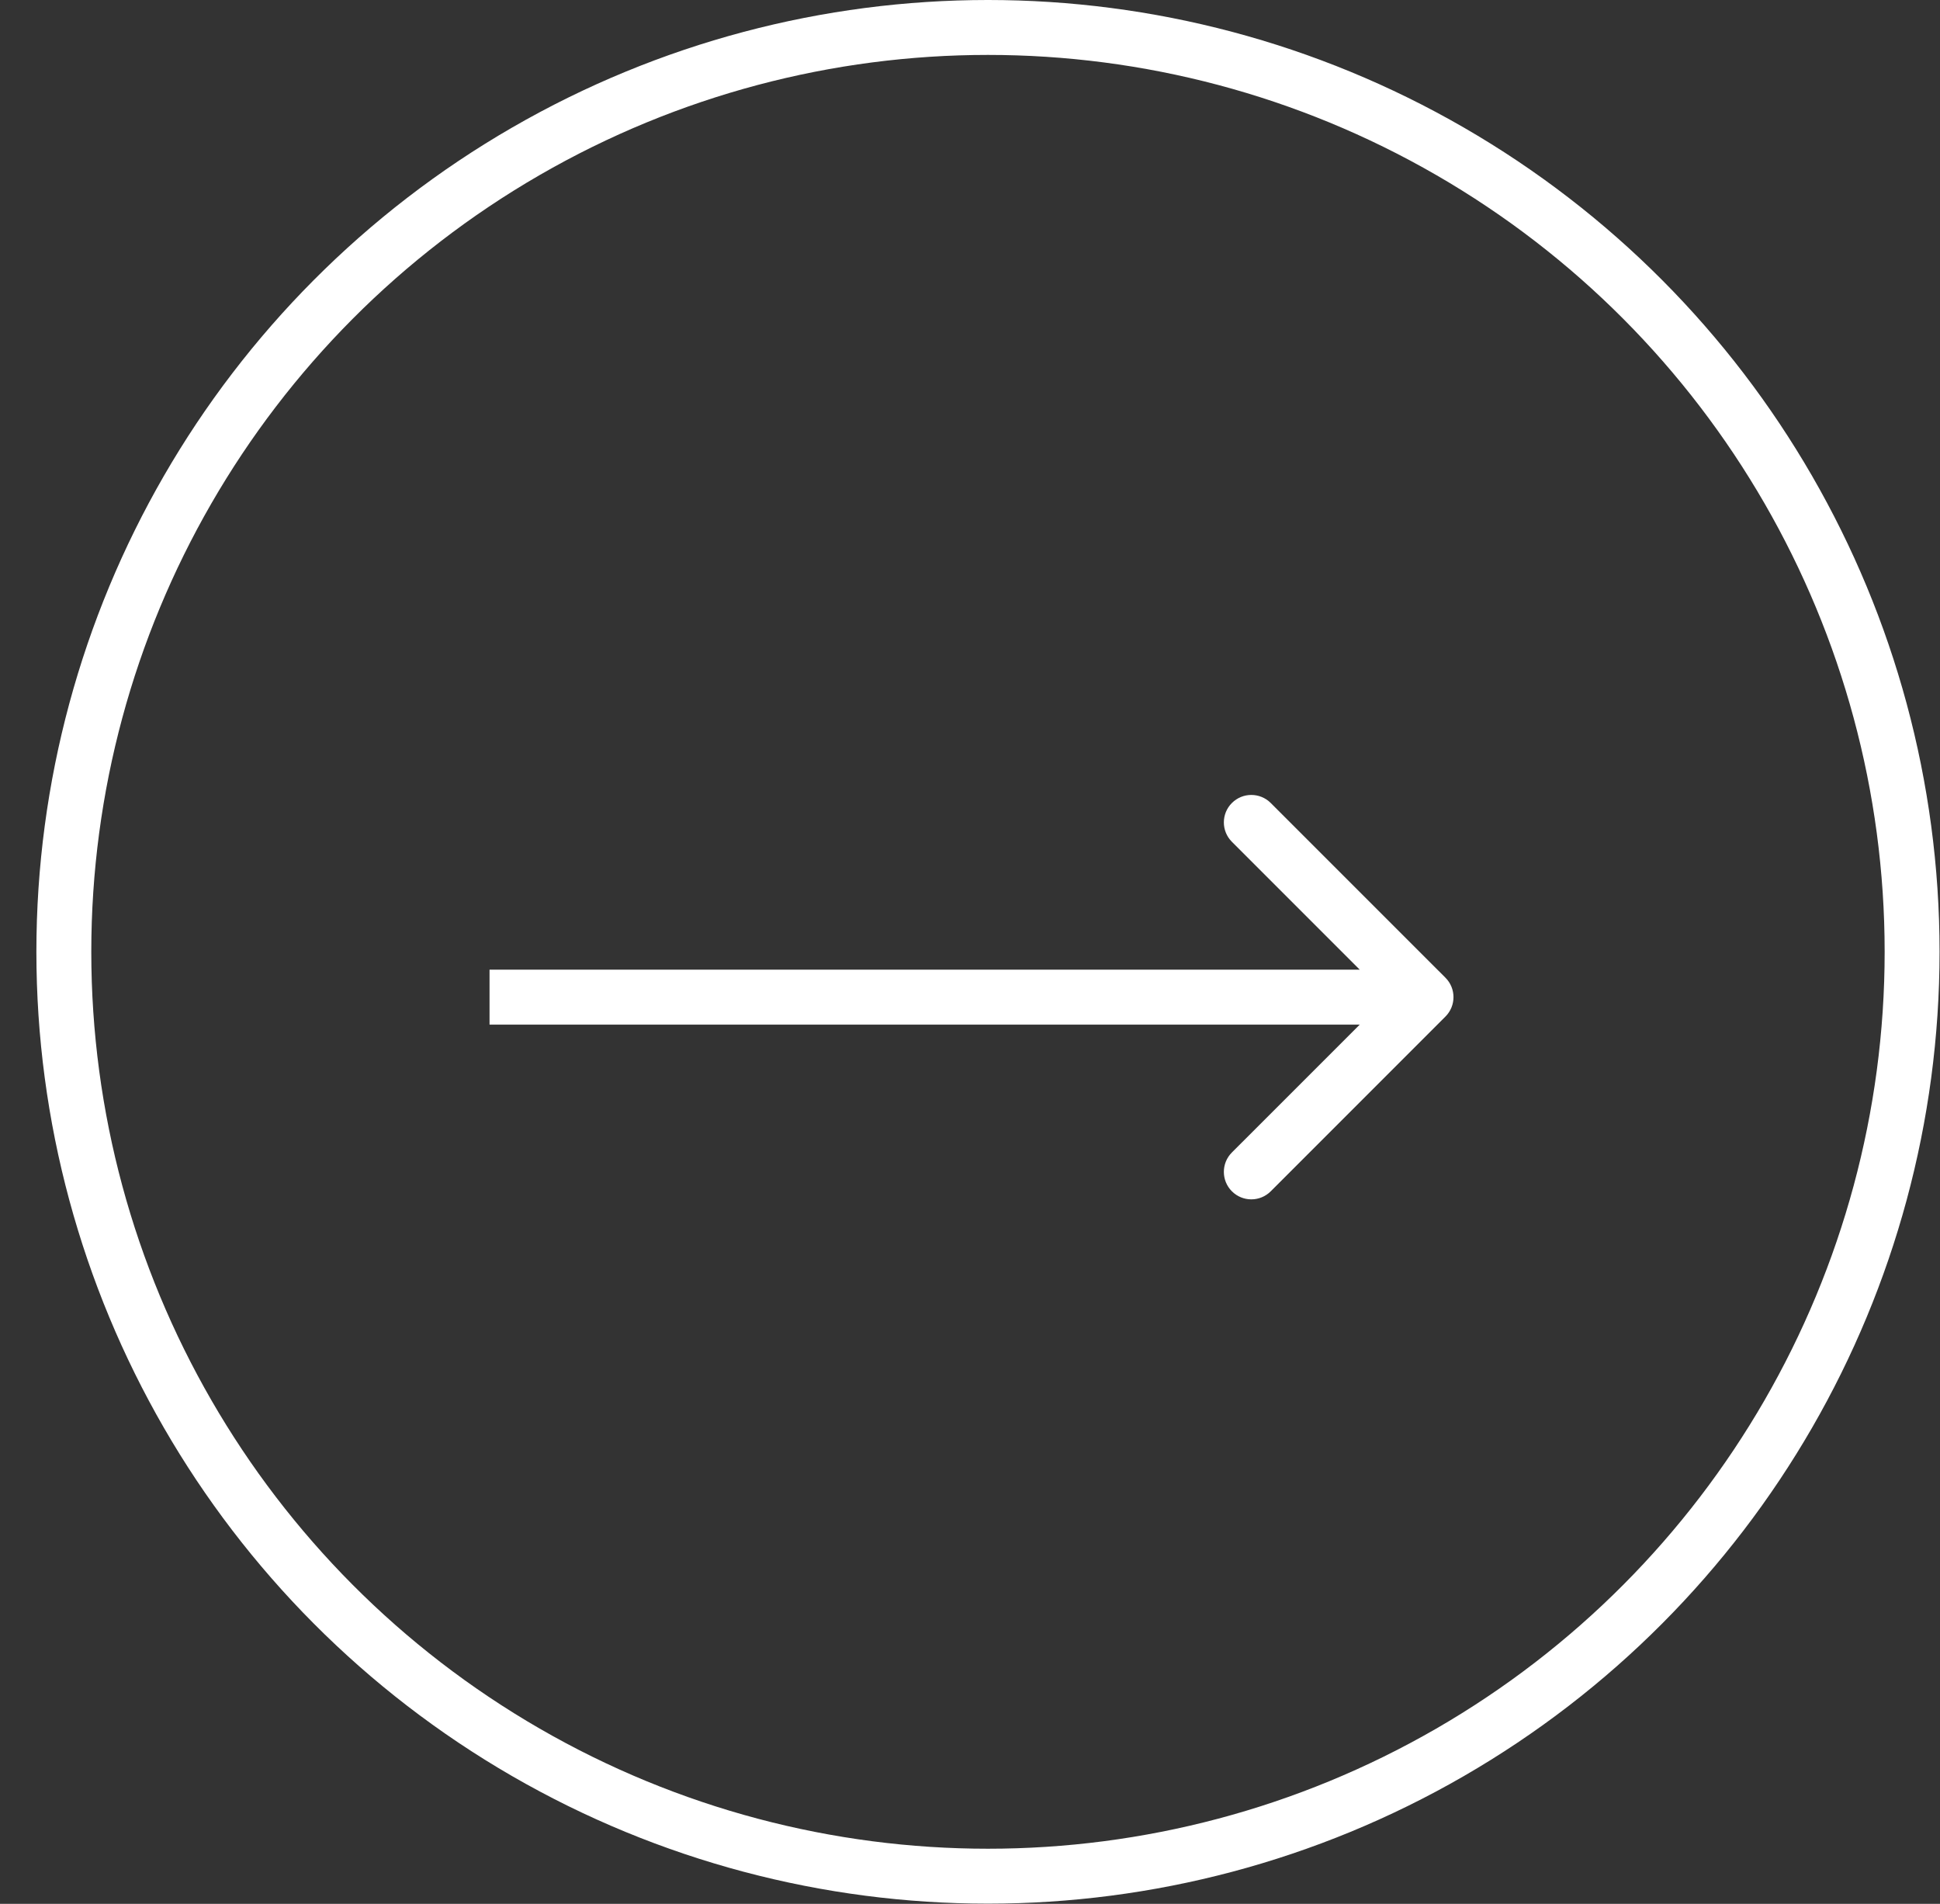 <svg width="53" height="52" viewBox="0 0 53 52" fill="none" xmlns="http://www.w3.org/2000/svg">
<rect x="0" y="0" width="53" height="52" fill="#333333" stroke="none"/>
<circle cx="26.991" cy="25.997" r="25.247" stroke="white" stroke-width="1.5"/>
<path d="M39.489 27.765C39.782 27.472 39.782 26.997 39.489 26.704L34.716 21.932C34.423 21.639 33.948 21.639 33.655 21.932C33.362 22.224 33.362 22.699 33.655 22.992L37.898 27.235L33.655 31.477C33.362 31.77 33.362 32.245 33.655 32.538C33.948 32.831 34.423 32.831 34.716 32.538L39.489 27.765ZM13.374 27.985H38.958V26.485H13.374V27.985Z" fill="white"/>
</svg>
